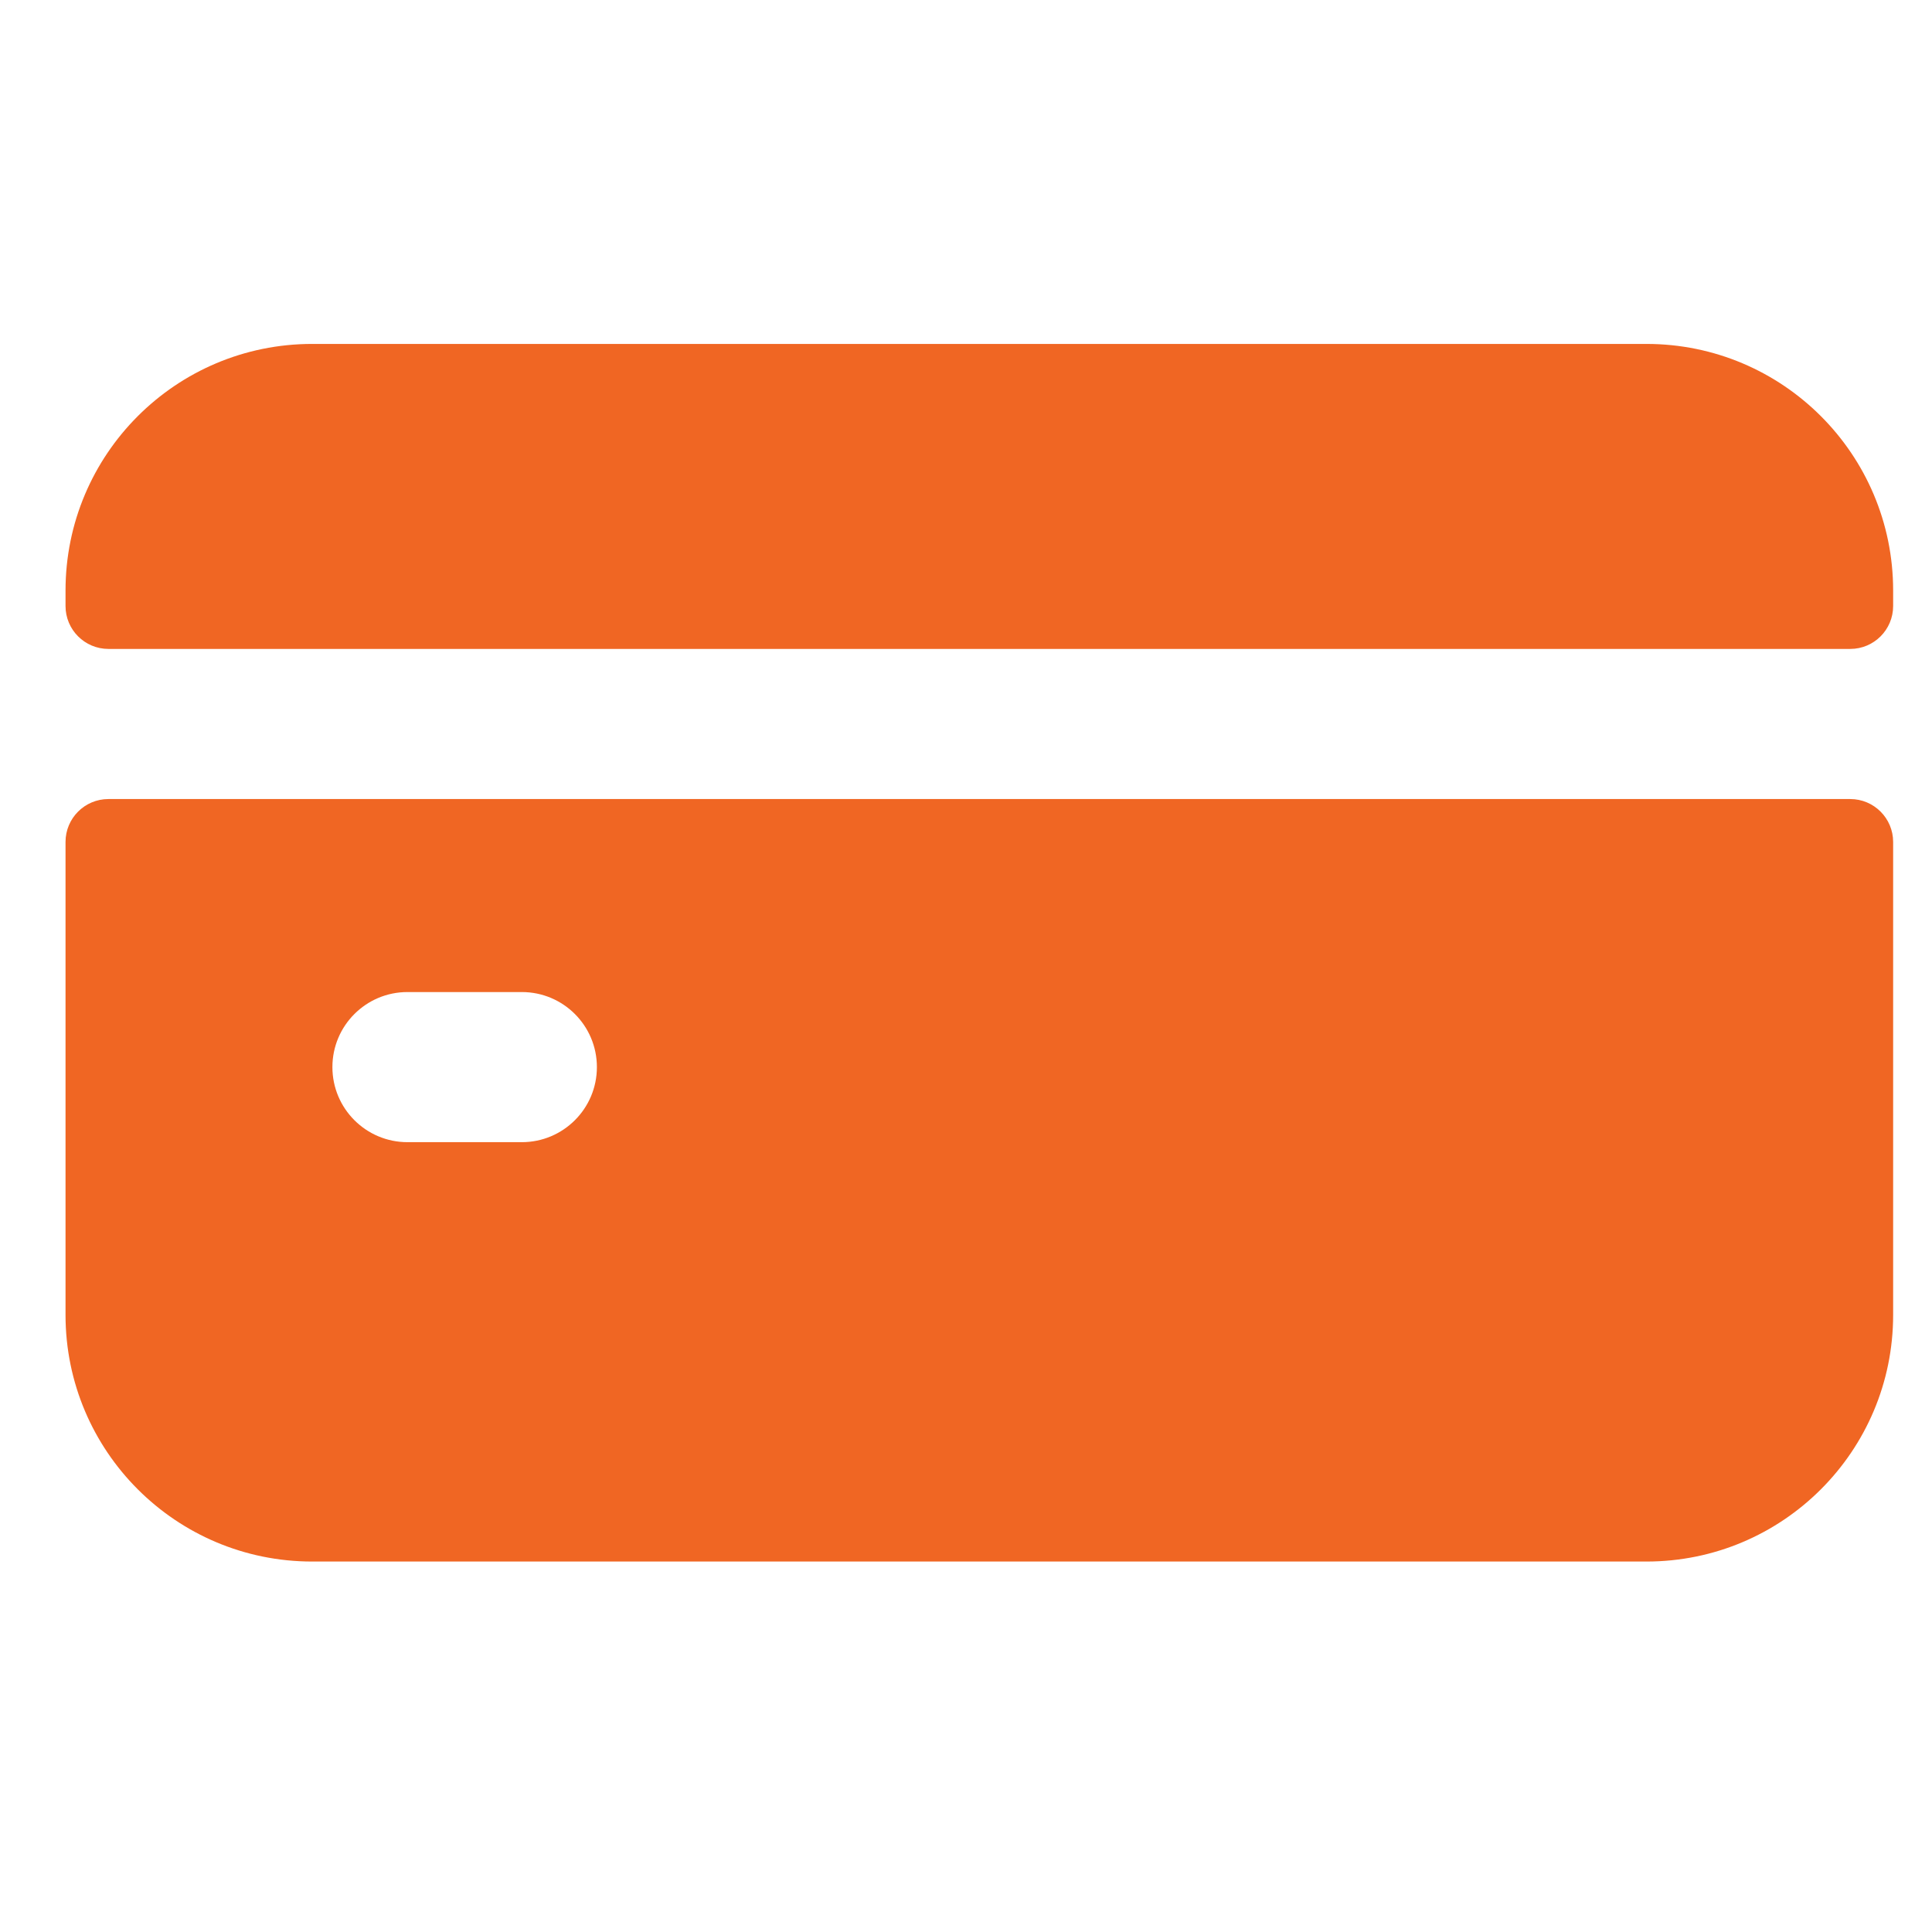 <?xml version="1.0" encoding="UTF-8" standalone="no"?>
<svg
   xmlns:dc="http://purl.org/dc/elements/1.1/"
   xmlns:cc="http://creativecommons.org/ns#"
   xmlns:rdf="http://www.w3.org/1999/02/22-rdf-syntax-ns#"
   xmlns:svg="http://www.w3.org/2000/svg"
   xmlns="http://www.w3.org/2000/svg"
   xmlns:sodipodi="http://sodipodi.sourceforge.net/DTD/sodipodi-0.dtd"
   xmlns:inkscape="http://www.inkscape.org/namespaces/inkscape"
   id="Layer_1"
   data-name="Layer 1"
   viewBox="0 0 20 20"
   version="1.1"
   sodipodi:docname="icon-card-on.svg"
   inkscape:version="0.92.3 (2405546, 2018-03-11)">
  <sodipodi:namedview
     pagecolor="#ffffff"
     bordercolor="#666666"
     borderopacity="1"
     objecttolerance="10"
     gridtolerance="10"
     guidetolerance="10"
     inkscape:pageopacity="0"
     inkscape:pageshadow="2"
     inkscape:window-width="1366"
     inkscape:window-height="705"
     id="namedview63"
     showgrid="false"
     inkscape:zoom="5.9"
     inkscape:cx="-9.2411613"
     inkscape:cy="9.0768308"
     inkscape:window-x="0"
     inkscape:window-y="30"
     inkscape:window-maximized="1"
     inkscape:current-layer="Layer_1" />
  <defs
     id="defs28">
    <style
       id="style2">.cls-1,.cls-2,.cls-3{fill:#f06623;}.cls-2{clip-path:url(#clip-path);}.cls-3{clip-path:url(#clip-path-2);}.cls-4,.cls-5,.cls-6{fill:gray;}.cls-5{clip-path:url(#clip-path-3);}.cls-6{clip-path:url(#clip-path-4);}.cls-7{clip-path:url(#clip-path-5);}.cls-8{clip-path:url(#clip-path-6);}.cls-9{clip-path:url(#clip-path-7);}.cls-10{clip-path:url(#clip-path-8);}</style>
    <clipPath
       id="clip-path">
      <path
         class="cls-1"
         d="M11.77,27.66a1.38,1.38,0,0,1-1,.38,1.42,1.42,0,0,1-1-.38,1.18,1.18,0,0,1-.4-.91,1.24,1.24,0,0,1,.4-.91,1.42,1.42,0,0,1,1-.38,1.38,1.38,0,0,1,1,.38,1.2,1.2,0,0,1,.4.91A1.18,1.18,0,0,1,11.77,27.66Z"
         id="path4" />
    </clipPath>
    <clipPath
       id="clip-path-2">
      <path
         class="cls-2"
         d="M11.87,36l-1.11.42a3,3,0,0,1-1,.14,2,2,0,0,1-1.31-.41,1.32,1.32,0,0,1-.46-1,4.19,4.19,0,0,1,0-.5A5,5,0,0,1,8.18,34l.58-2c.05-.2.09-.38.13-.56a2.8,2.8,0,0,0,0-.48.8.8,0,0,0-.16-.55,1,1,0,0,0-.62-.15,1.47,1.47,0,0,0-.46.07l-.41.13.16-.63c.38-.15.74-.28,1.09-.39a2.93,2.93,0,0,1,1-.17,1.88,1.88,0,0,1,1.29.4,1.35,1.35,0,0,1,.45,1c0,.09,0,.25,0,.47a2.84,2.84,0,0,1-.12.62l-.57,2c0,.17-.09.35-.13.56a2.79,2.79,0,0,0-.06.48.64.64,0,0,0,.19.55,1,1,0,0,0,.63.15,1.73,1.73,0,0,0,.47-.07,2.47,2.47,0,0,0,.39-.13Z"
         clip-path="url(#clip-path)"
         id="path7" />
    </clipPath>
    <clipPath
       id="clip-path-3">
      <path
         class="cls-4"
         d="M33.77,27.66a1.38,1.38,0,0,1-1,.38,1.42,1.42,0,0,1-1-.38,1.18,1.18,0,0,1-.4-.91,1.24,1.24,0,0,1,.4-.91,1.42,1.42,0,0,1,1-.38,1.38,1.38,0,0,1,1,.38,1.2,1.2,0,0,1,.4.91A1.18,1.18,0,0,1,33.77,27.66Z"
         id="path10" />
    </clipPath>
    <clipPath
       id="clip-path-4">
      <path
         class="cls-5"
         d="M33.87,36l-1.11.42a3,3,0,0,1-1,.14,2,2,0,0,1-1.31-.41,1.32,1.32,0,0,1-.46-1,4.19,4.19,0,0,1,0-.5,5,5,0,0,1,.12-.58l.58-2c0-.2.09-.38.13-.56a2.8,2.8,0,0,0,.05-.48.8.8,0,0,0-.16-.55,1,1,0,0,0-.62-.15,1.47,1.47,0,0,0-.46.07l-.41.13.16-.63c.38-.15.74-.28,1.09-.39a2.93,2.93,0,0,1,1-.17,1.88,1.88,0,0,1,1.29.4,1.35,1.35,0,0,1,.45,1c0,.09,0,.25,0,.47a2.84,2.84,0,0,1-.12.62l-.57,2c0,.17-.09.35-.13.56a2.79,2.79,0,0,0-.06.48.64.64,0,0,0,.19.55,1,1,0,0,0,.63.15,1.73,1.73,0,0,0,.47-.07,2.47,2.47,0,0,0,.39-.13Z"
         clip-path="url(#clip-path-3)"
         id="path13" />
    </clipPath>
    <clipPath
       id="clip-path-5">
      <path
         class="cls-3"
         d="M10,22a9,9,0,1,0,9,9A9,9,0,0,0,10,22Z"
         clip-path="url(#clip-path-2)"
         id="path16" />
    </clipPath>
    <clipPath
       id="clip-path-6">
      <rect
         class="cls-1"
         x="-1320.65"
         y="-659.65"
         width="1387.68"
         height="780.19"
         id="rect19" />
    </clipPath>
    <clipPath
       id="clip-path-7">
      <path
         class="cls-6"
         d="M32,22a9,9,0,1,0,9,9A9,9,0,0,0,32,22Z"
         clip-path="url(#clip-path-4)"
         id="path22" />
    </clipPath>
    <clipPath
       id="clip-path-8">
      <rect
         class="cls-4"
         x="-1298.65"
         y="-659.65"
         width="1387.68"
         height="780.19"
         id="rect25" />
    </clipPath>
    <style
       id="style2-5">.cls-1,.cls-2,.cls-3{fill:#f06623;}.cls-2{clip-path:url(#clip-path);}.cls-3{clip-path:url(#clip-path-2);}.cls-4,.cls-5,.cls-6{fill:gray;}.cls-5{clip-path:url(#clip-path-3);}.cls-6{clip-path:url(#clip-path-4);}.cls-7{clip-path:url(#clip-path-5);}.cls-8{clip-path:url(#clip-path-6);}.cls-9{clip-path:url(#clip-path-7);}.cls-10{clip-path:url(#clip-path-8);}</style>
    <clipPath
       id="clip-path-62">
      <path
         id="path4-9"
         d="M11.77,27.66a1.38,1.38,0,0,1-1,.38,1.42,1.42,0,0,1-1-.38,1.18,1.18,0,0,1-.4-.91,1.24,1.24,0,0,1,.4-.91,1.42,1.42,0,0,1,1-.38,1.38,1.38,0,0,1,1,.38,1.2,1.2,0,0,1,.4.91A1.18,1.18,0,0,1,11.77,27.66Z"
         class="cls-1" />
    </clipPath>
    <clipPath
       id="clip-path-2-1">
      <path
         id="path7-2"
         clip-path="url(#clip-path)"
         d="M11.87,36l-1.11.42a3,3,0,0,1-1,.14,2,2,0,0,1-1.31-.41,1.32,1.32,0,0,1-.46-1,4.19,4.19,0,0,1,0-.5A5,5,0,0,1,8.18,34l.58-2c.05-.2.09-.38.13-.56a2.8,2.8,0,0,0,0-.48.8.8,0,0,0-.16-.55,1,1,0,0,0-.62-.15,1.47,1.47,0,0,0-.46.07l-.41.13.16-.63c.38-.15.74-.28,1.09-.39a2.93,2.93,0,0,1,1-.17,1.88,1.88,0,0,1,1.29.4,1.35,1.35,0,0,1,.45,1c0,.09,0,.25,0,.47a2.84,2.84,0,0,1-.12.62l-.57,2c0,.17-.09.35-.13.56a2.79,2.79,0,0,0-.06.48.64.64,0,0,0,.19.55,1,1,0,0,0,.63.15,1.73,1.73,0,0,0,.47-.07,2.47,2.47,0,0,0,.39-.13Z"
         class="cls-2" />
    </clipPath>
    <clipPath
       id="clip-path-3-7">
      <path
         id="path10-0"
         d="M33.77,27.66a1.38,1.38,0,0,1-1,.38,1.42,1.42,0,0,1-1-.38,1.18,1.18,0,0,1-.4-.91,1.24,1.24,0,0,1,.4-.91,1.42,1.42,0,0,1,1-.38,1.38,1.38,0,0,1,1,.38,1.2,1.2,0,0,1,.4.91A1.18,1.18,0,0,1,33.77,27.66Z"
         class="cls-4" />
    </clipPath>
    <clipPath
       id="clip-path-4-9">
      <path
         id="path13-3"
         clip-path="url(#clip-path-3)"
         d="M33.87,36l-1.11.42a3,3,0,0,1-1,.14,2,2,0,0,1-1.31-.41,1.32,1.32,0,0,1-.46-1,4.19,4.19,0,0,1,0-.5,5,5,0,0,1,.12-.58l.58-2c0-.2.09-.38.13-.56a2.8,2.8,0,0,0,.05-.48.8.8,0,0,0-.16-.55,1,1,0,0,0-.62-.15,1.47,1.47,0,0,0-.46.07l-.41.13.16-.63c.38-.15.74-.28,1.09-.39a2.93,2.93,0,0,1,1-.17,1.88,1.88,0,0,1,1.29.4,1.35,1.35,0,0,1,.45,1c0,.09,0,.25,0,.47a2.84,2.84,0,0,1-.12.62l-.57,2c0,.17-.09.35-.13.56a2.79,2.79,0,0,0-.06.48.64.64,0,0,0,.19.55,1,1,0,0,0,.63.15,1.73,1.73,0,0,0,.47-.07,2.47,2.47,0,0,0,.39-.13Z"
         class="cls-5" />
    </clipPath>
    <clipPath
       id="clip-path-5-6">
      <path
         id="path16-0"
         clip-path="url(#clip-path-2)"
         d="M10,22a9,9,0,1,0,9,9A9,9,0,0,0,10,22Z"
         class="cls-3" />
    </clipPath>
    <clipPath
       id="clip-path-6-6">
      <rect
         id="rect19-2"
         height="780.19"
         width="1387.68"
         y="-659.65"
         x="-1320.65"
         class="cls-1" />
    </clipPath>
    <clipPath
       id="clip-path-7-6">
      <path
         id="path22-1"
         clip-path="url(#clip-path-4)"
         d="M32,22a9,9,0,1,0,9,9A9,9,0,0,0,32,22Z"
         class="cls-6" />
    </clipPath>
    <clipPath
       id="clip-path-8-8">
      <rect
         id="rect25-7"
         height="780.19"
         width="1387.68"
         y="-659.65"
         x="-1298.65"
         class="cls-4" />
    </clipPath>
  </defs>
  <title
     id="title30">icon-accounts-on</title>
  <g
     id="g899"
     transform="matrix(0.037,0,0,0.037,0.508,0.403)"
     style="fill:#f06623;fill-opacity:1">
    <path
       id="path886"
       d="M 4.604,224.667 V 357 c 0,38.108 30.892,69 69,69 H 446.938 c 38.108,0 69,-30.892 69,-69 V 224.667 c 0,-6.627 -5.373,-12 -12,-12 H 16.604 c -6.627,0 -12,5.373 -12,12 z m 127.667,84 h -32 c -11.598,0 -21,-9.402 -21,-21 0,-11.598 9.402,-21 21,-21 h 32 c 11.598,0 21,9.402 21,21 0,11.598 -9.402,21 -21,21 z"
       inkscape:connector-curvature="0"
       style="fill:#f06623;fill-opacity:1" />
    <path
       id="path888"
       d="m 515.938,158.667 v -4.333 c 0,-38.108 -30.892,-69 -69,-69 H 73.604 c -38.108,0 -69,30.892 -69,69 v 4.333 c 0,6.627 5.373,12 12,12 H 503.938 c 6.627,0 12,-5.373 12,-12 z"
       inkscape:connector-curvature="0"
       style="fill:#f06623;fill-opacity:1" />
  </g>
</svg>
